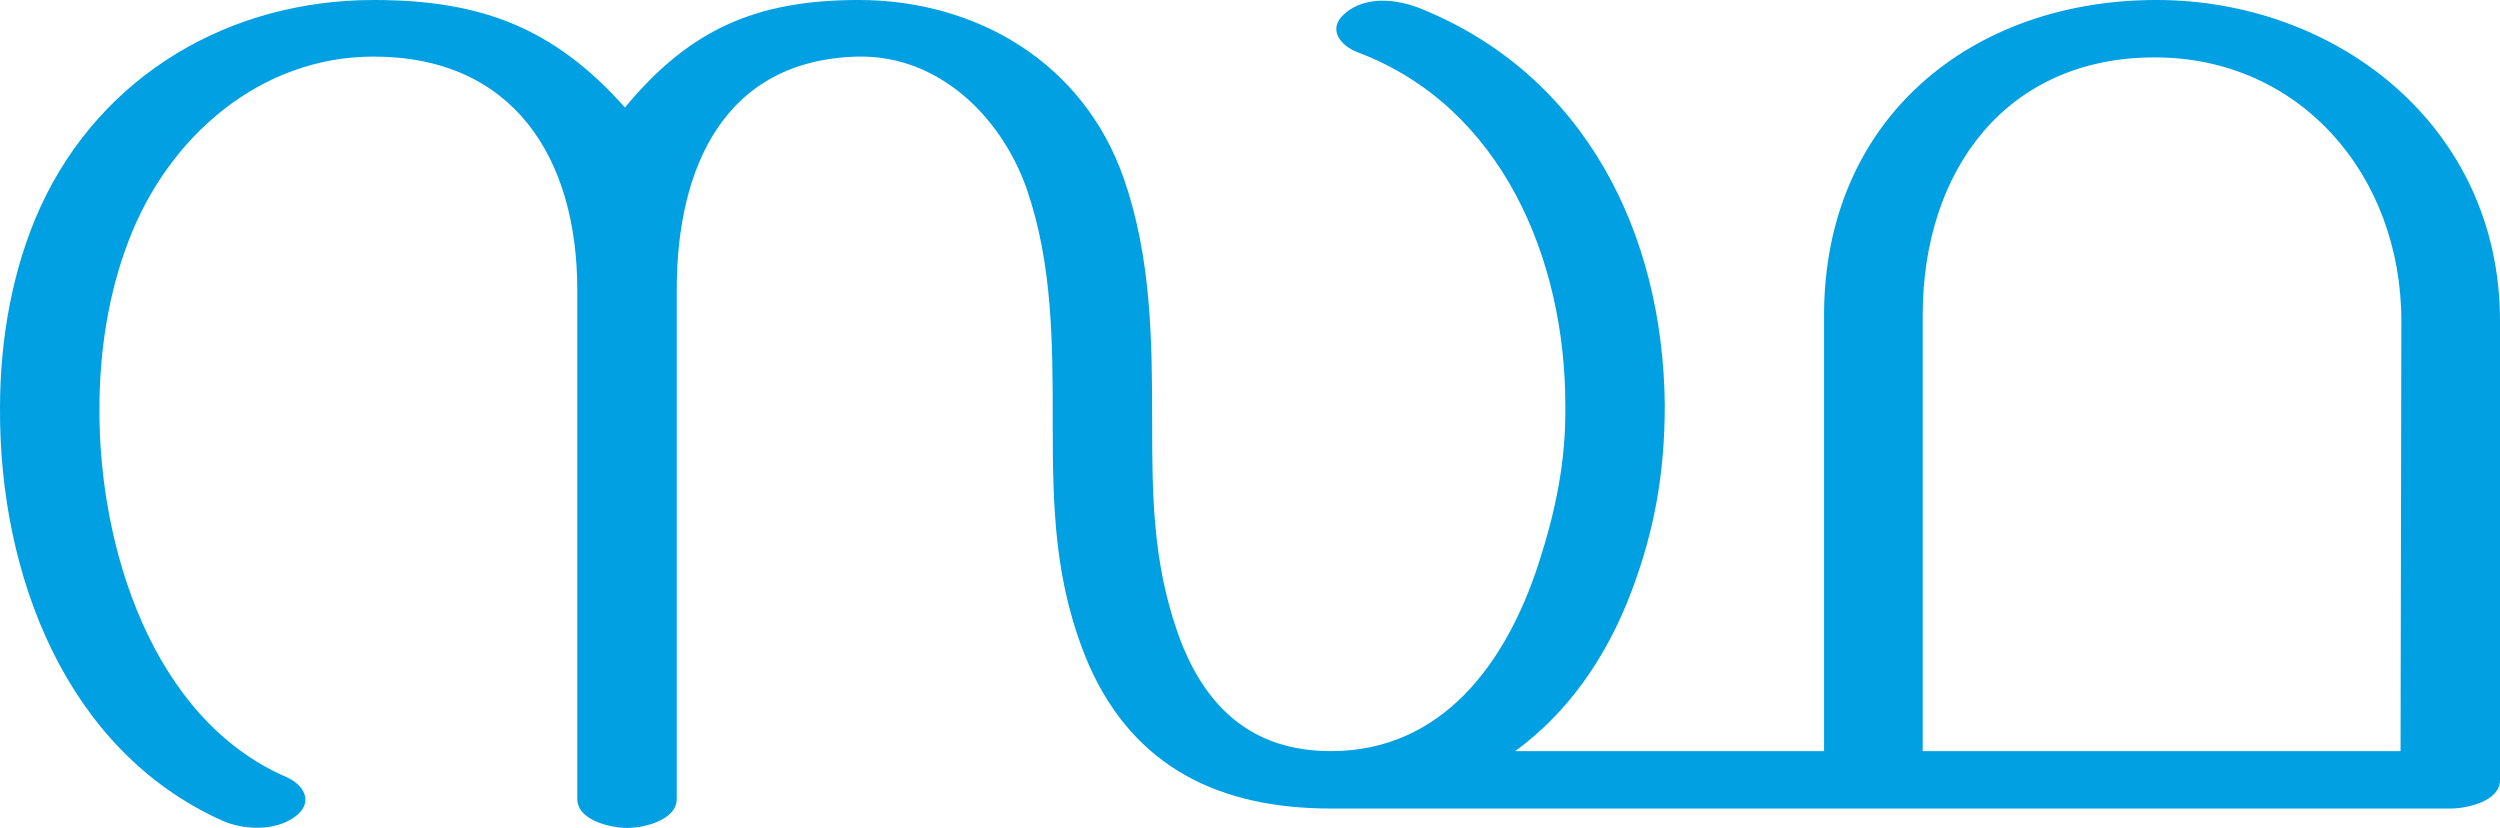 <?xml version="1.0" encoding="UTF-8"?>
<!DOCTYPE svg PUBLIC "-//W3C//DTD SVG 1.1//EN" "http://www.w3.org/Graphics/SVG/1.1/DTD/svg11.dtd">
<!-- Creator: CorelDRAW X8 -->
<svg xmlns="http://www.w3.org/2000/svg" xml:space="preserve" width="3092px" height="1024px" version="1.1" style="shape-rendering:geometricPrecision; text-rendering:geometricPrecision; image-rendering:optimizeQuality; fill-rule:evenodd; clip-rule:evenodd"
viewBox="0 0 3092 1024"
 xmlns:xlink="http://www.w3.org/1999/xlink">
 <defs>
  <style type="text/css">
   <![CDATA[
    .fil0 {fill:#00A0E3;fill-rule:nonzero}
   ]]>
  </style>
 </defs>
 <g id="Layer_x0020_1">
  <path class="fil0" d="M773 133c-89,-100 -180,-133 -311,-133 -176,0 -336,91 -412,256 -35,77 -50,164 -50,249 -1,205 81,423 275,510 27,12 66,13 90,-5 23,-17 12,-39 -11,-49 -166,-72 -232,-285 -231,-456 0,-70 11,-142 36,-207 49,-129 163,-228 303,-228 172,0 252,124 252,289l0 629c0,27 42,36 62,36 19,0 61,-9 61,-36l0 -630c0,-151 59,-284 224,-288 99,-2 177,73 209,164 32,93 32,191 32,289 0,106 2,200 45,300 57,128 164,177 299,177l1385 0c20,0 61,-9 61,-35l0 -568c0,-241 -202,-397 -425,-397 -229,0 -411,147 -411,390l0 539 -382 0c63,-46 112,-113 144,-198 29,-77 41,-148 41,-230 -2,-213 -99,-408 -301,-490 -29,-12 -69,-17 -95,6 -22,19 -5,40 17,48 177,67 256,255 256,436 1,69 -12,131 -33,196 -40,123 -119,232 -257,232 -99,0 -158,-56 -190,-148 -30,-87 -31,-167 -31,-258 0,-103 -1,-204 -35,-302 -50,-144 -183,-221 -328,-221 -126,0 -209,36 -289,133zm1605 257c0,-179 103,-319 287,-319 180,0 305,146 305,326l-1 532 -591 0 0 -539z"/>
 </g>
</svg>
